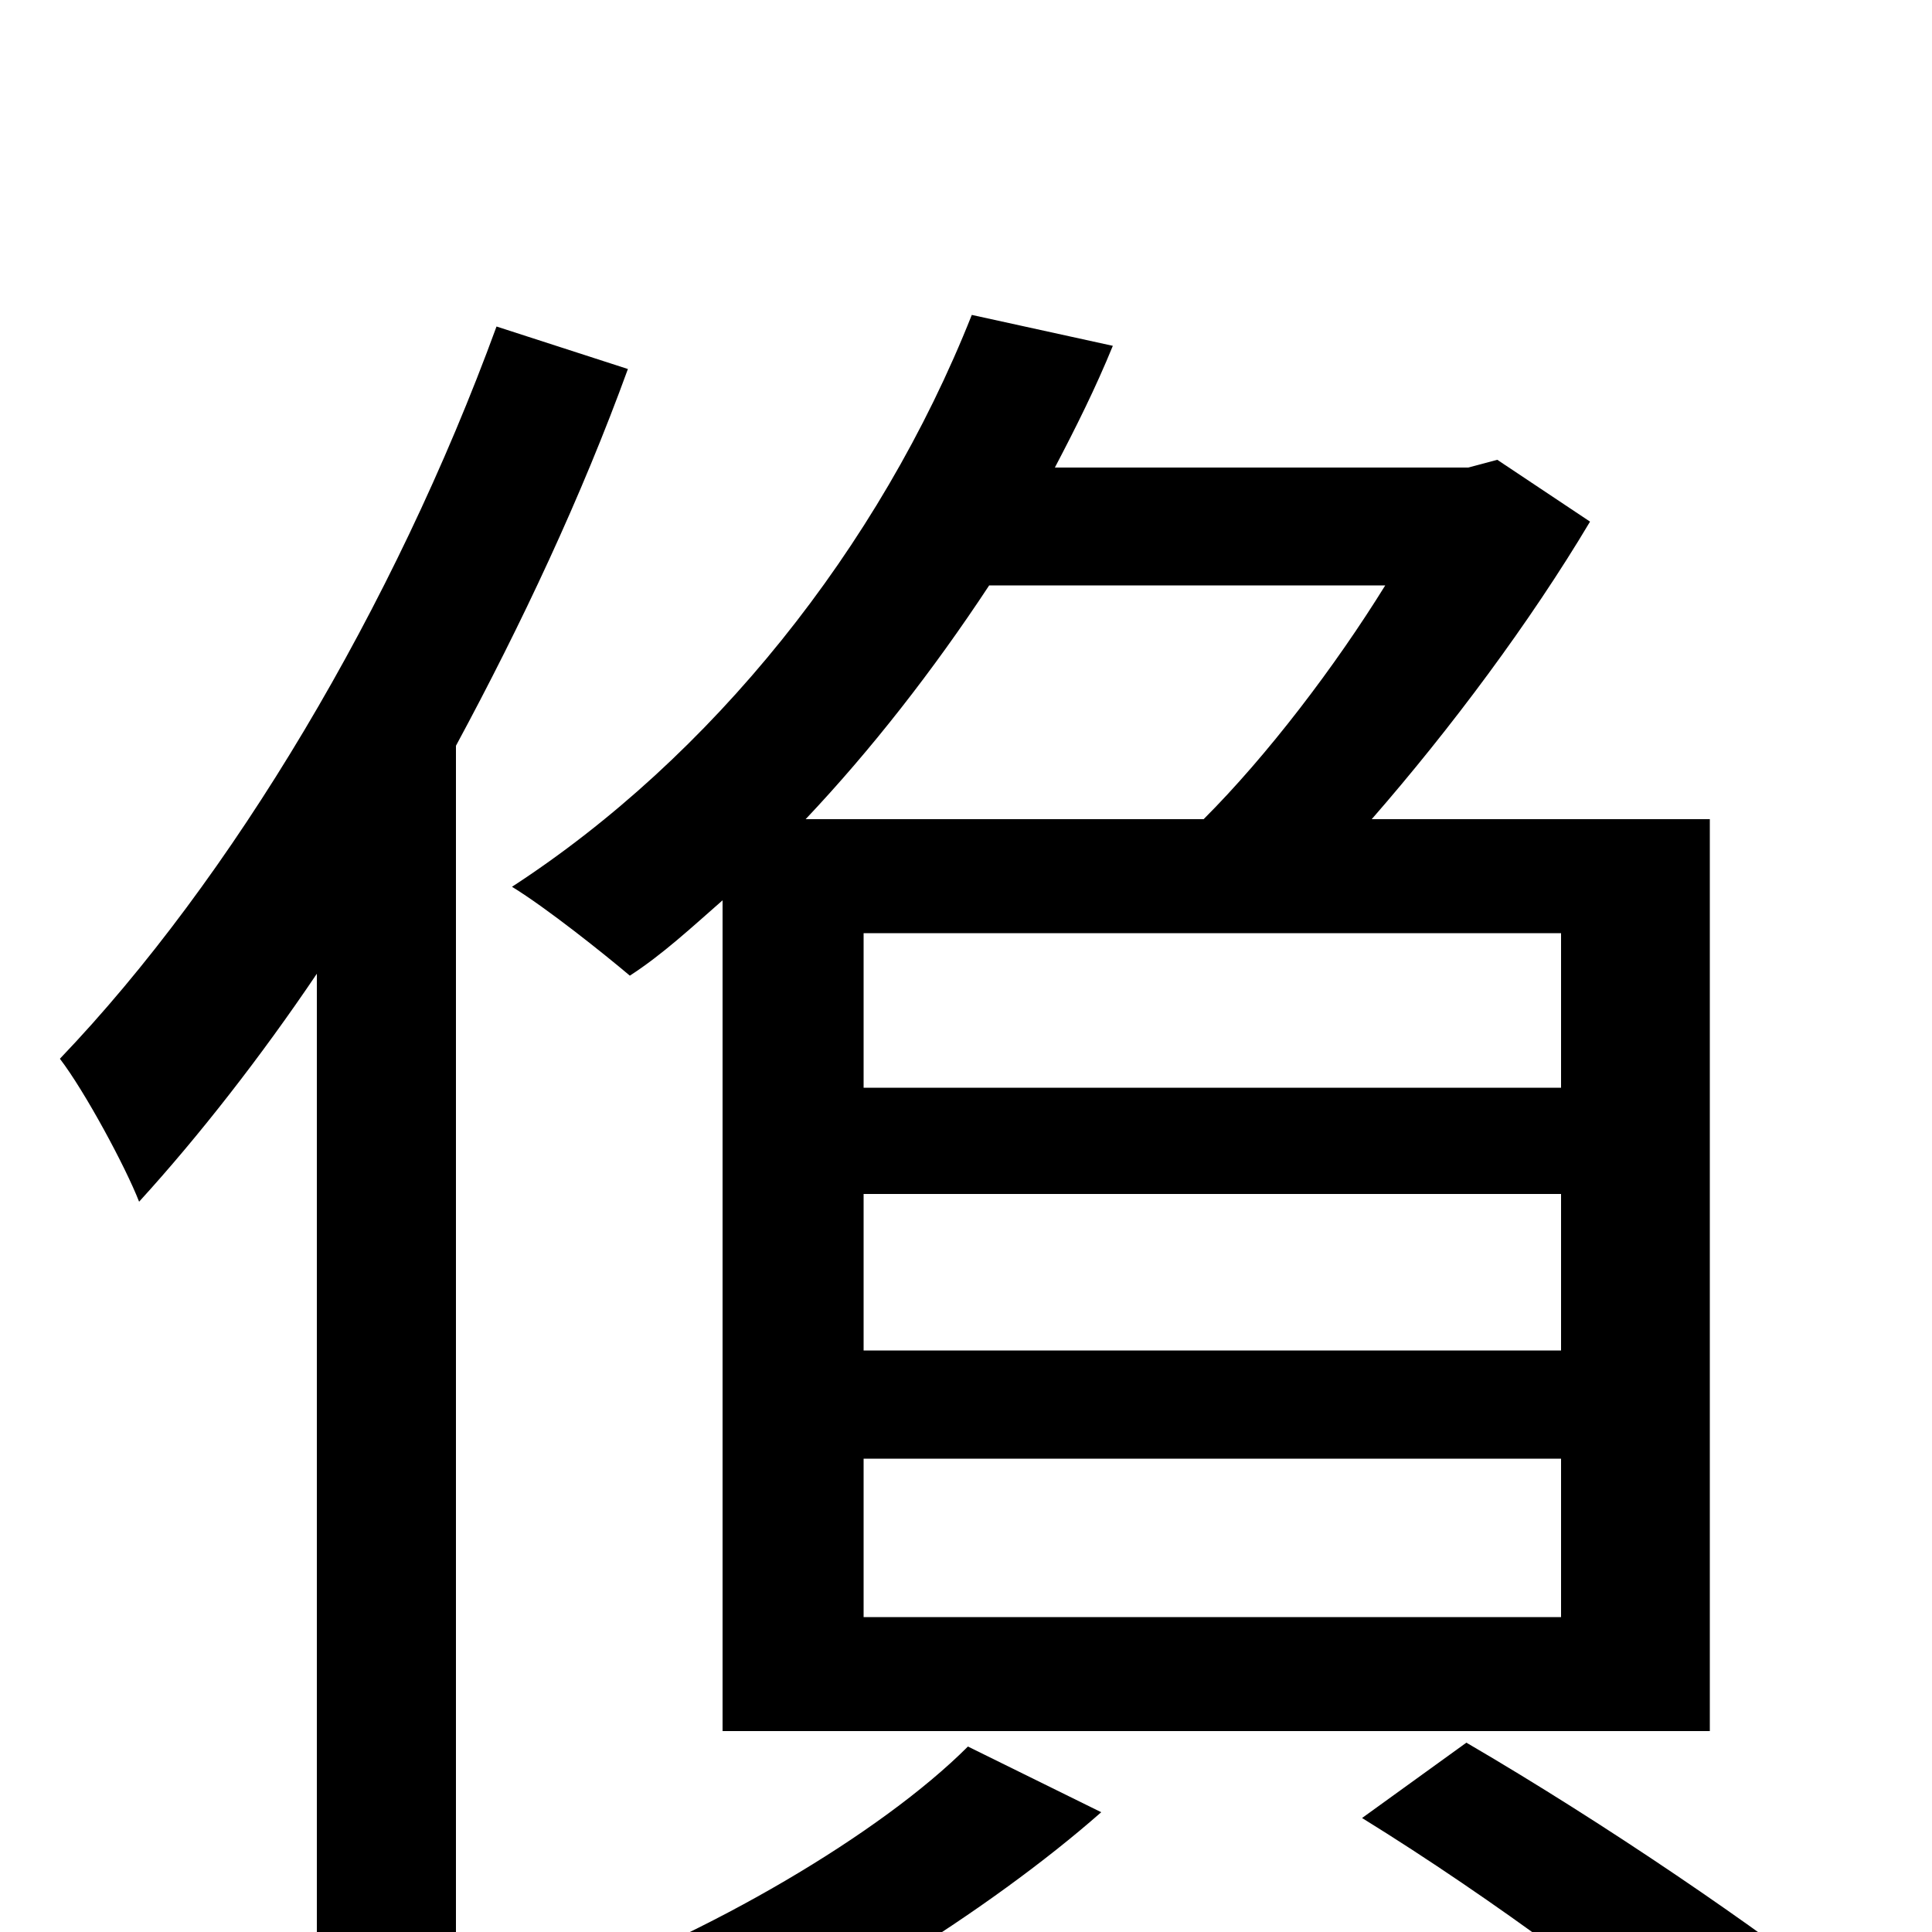 <svg xmlns="http://www.w3.org/2000/svg" viewBox="0 -1000 1000 1000">
	<path fill="#000000" d="M257 -831C204 -686 120 -545 31 -452C44 -435 65 -396 72 -378C103 -412 135 -453 164 -496V77H236V-614C270 -677 301 -743 325 -809ZM717 -697C691 -655 656 -609 623 -576H417C451 -612 483 -653 512 -697ZM808 -437H447V-517H808ZM808 -301H447V-382H808ZM808 -163H447V-245H808ZM374 -104H885V-576H710C751 -623 792 -678 823 -730L775 -762L760 -758H546C557 -779 567 -799 576 -821L503 -837C455 -716 368 -608 265 -541C283 -530 313 -506 326 -495C343 -506 358 -520 374 -534ZM501 -96C456 -51 366 2 284 31C302 44 329 64 342 77C420 47 512 -11 570 -62ZM705 -59C773 -17 847 38 889 76L958 36C910 -2 831 -56 759 -98Z"/>
</svg>